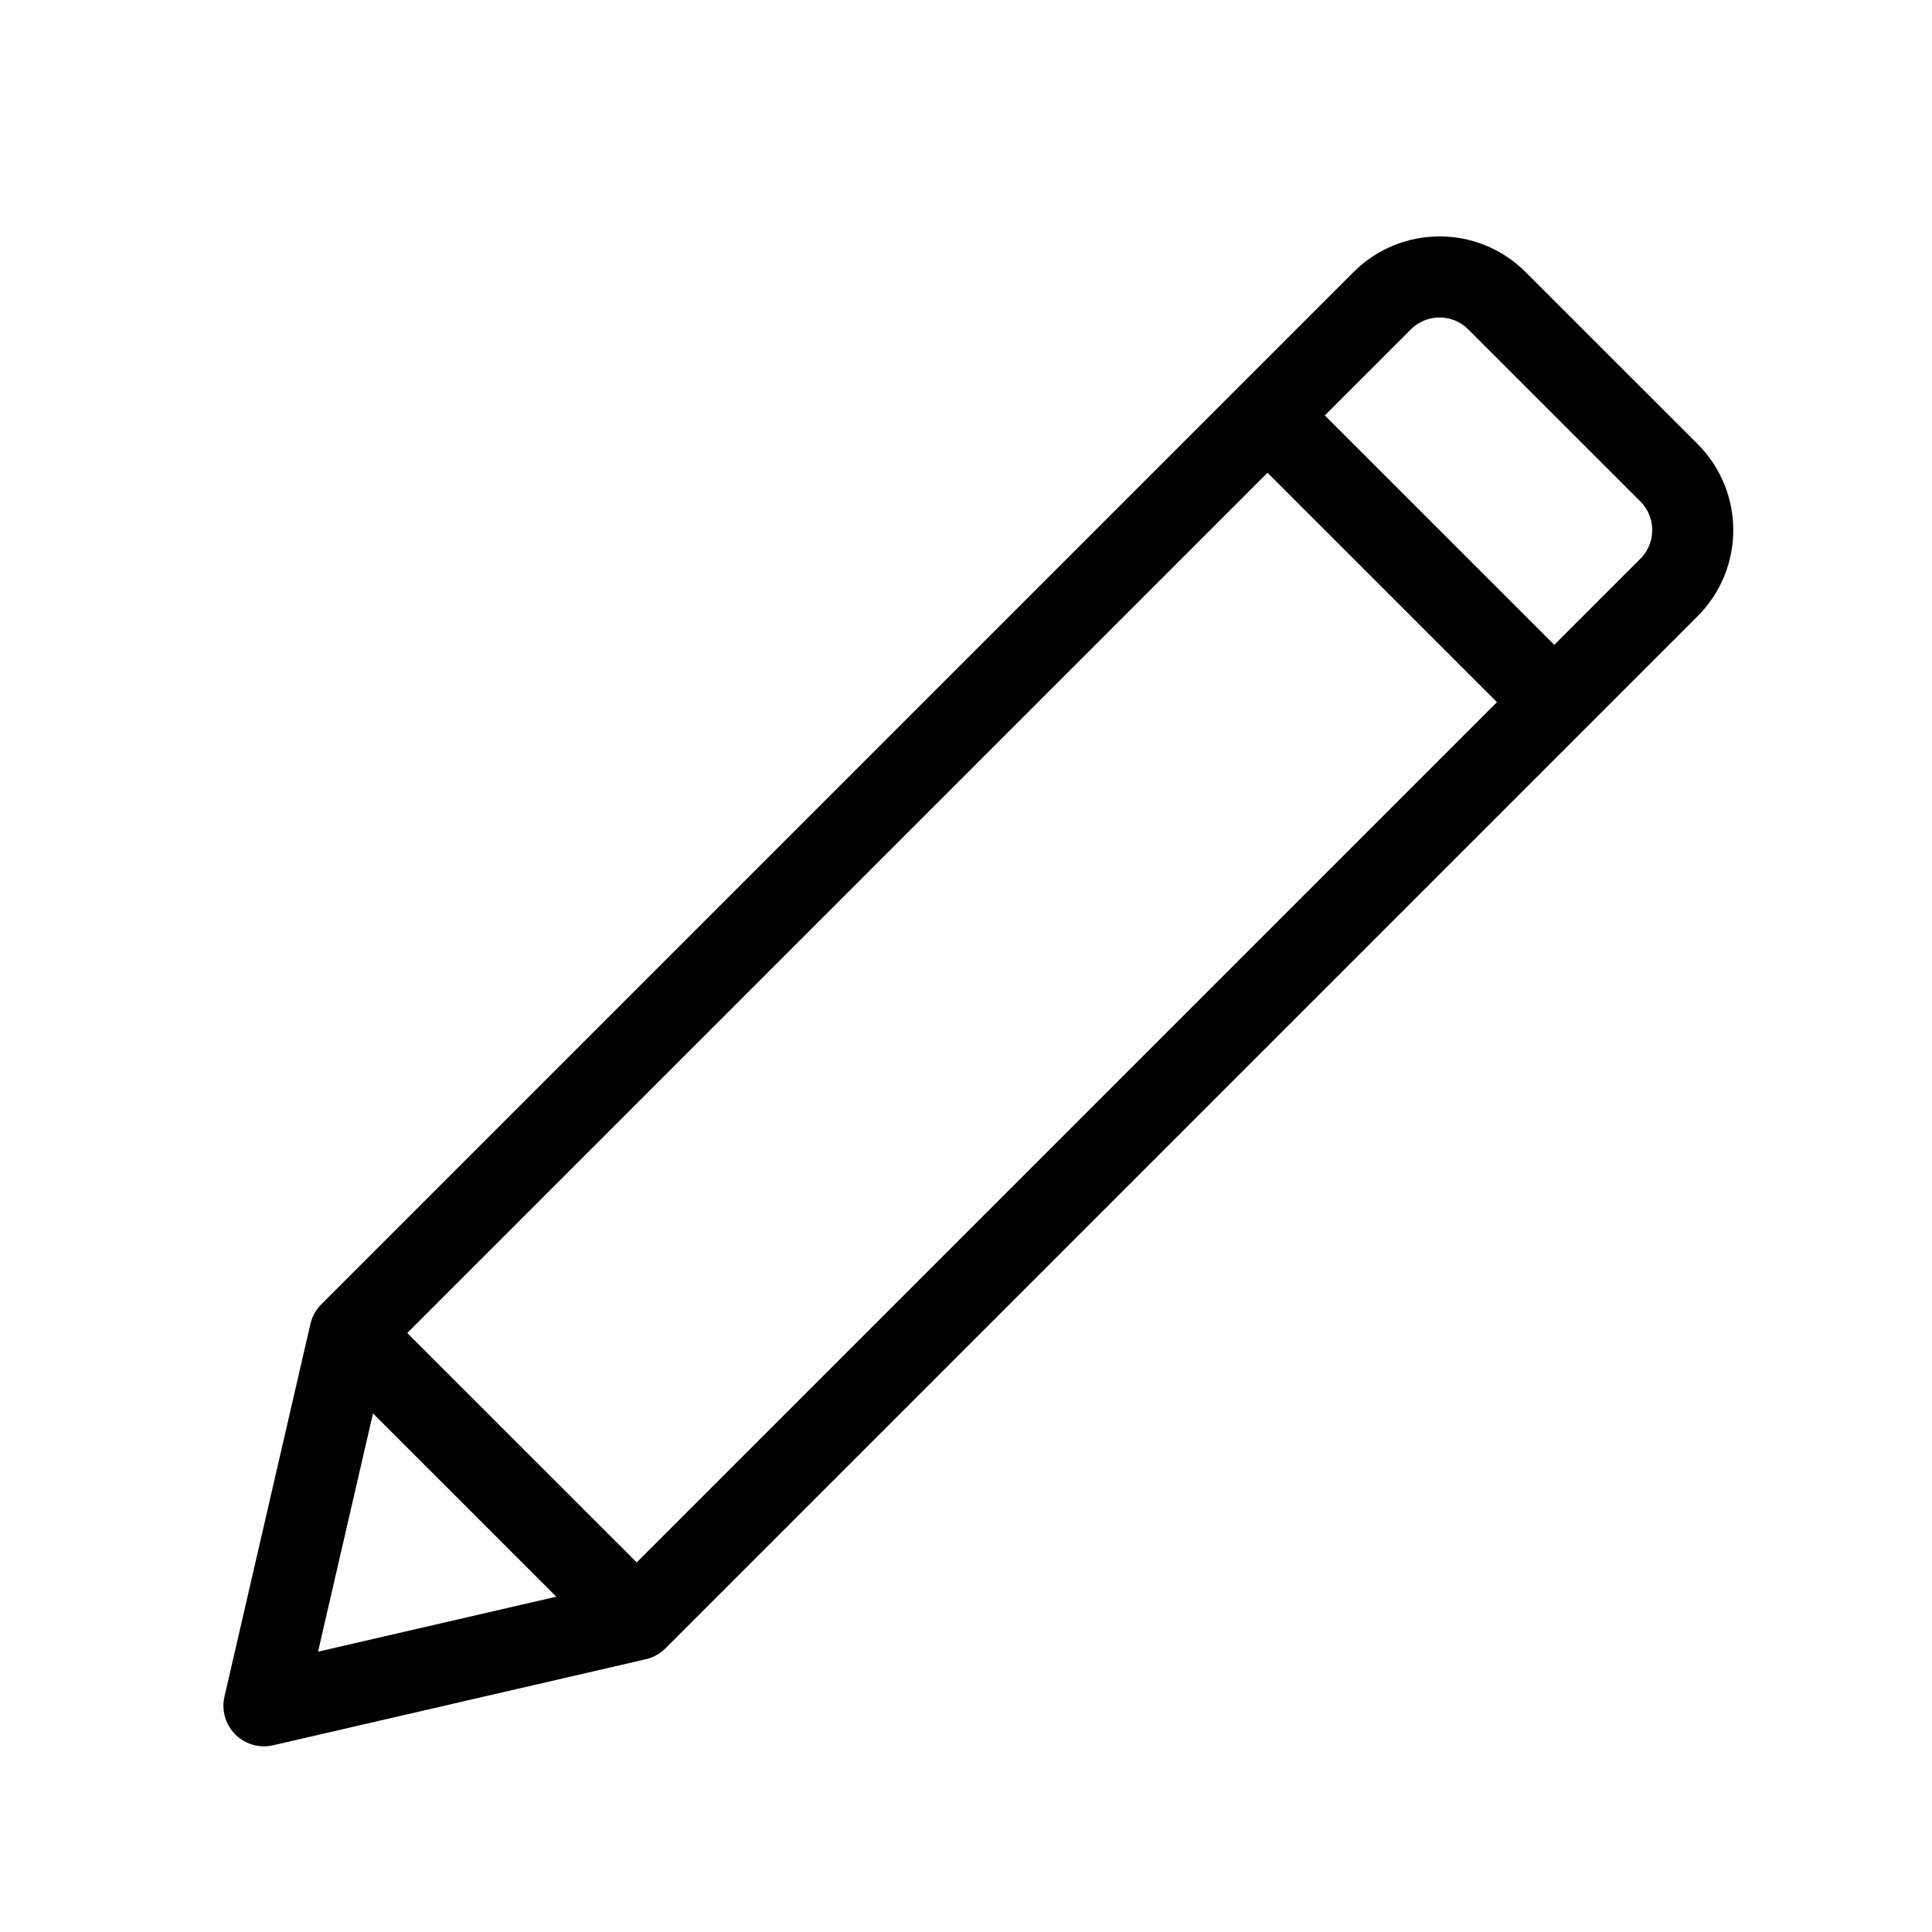 <svg width="32" height="32" viewBox="0 0 32 32" fill="none" xmlns="http://www.w3.org/2000/svg">
<path d="M10.546 26.828L5.796 22.079M10.546 26.828L25.744 11.63M10.546 26.828L4.372 28.253L5.796 22.079M5.796 22.079L20.994 6.881M20.994 6.881L25.744 11.63M20.994 6.881L22.894 4.981C23.419 4.456 24.269 4.456 24.794 4.981L27.644 7.83C28.168 8.355 28.168 9.206 27.644 9.73L25.744 11.63" stroke="black" stroke-width="1.343" stroke-linecap="round" stroke-linejoin="round"/>
</svg>
